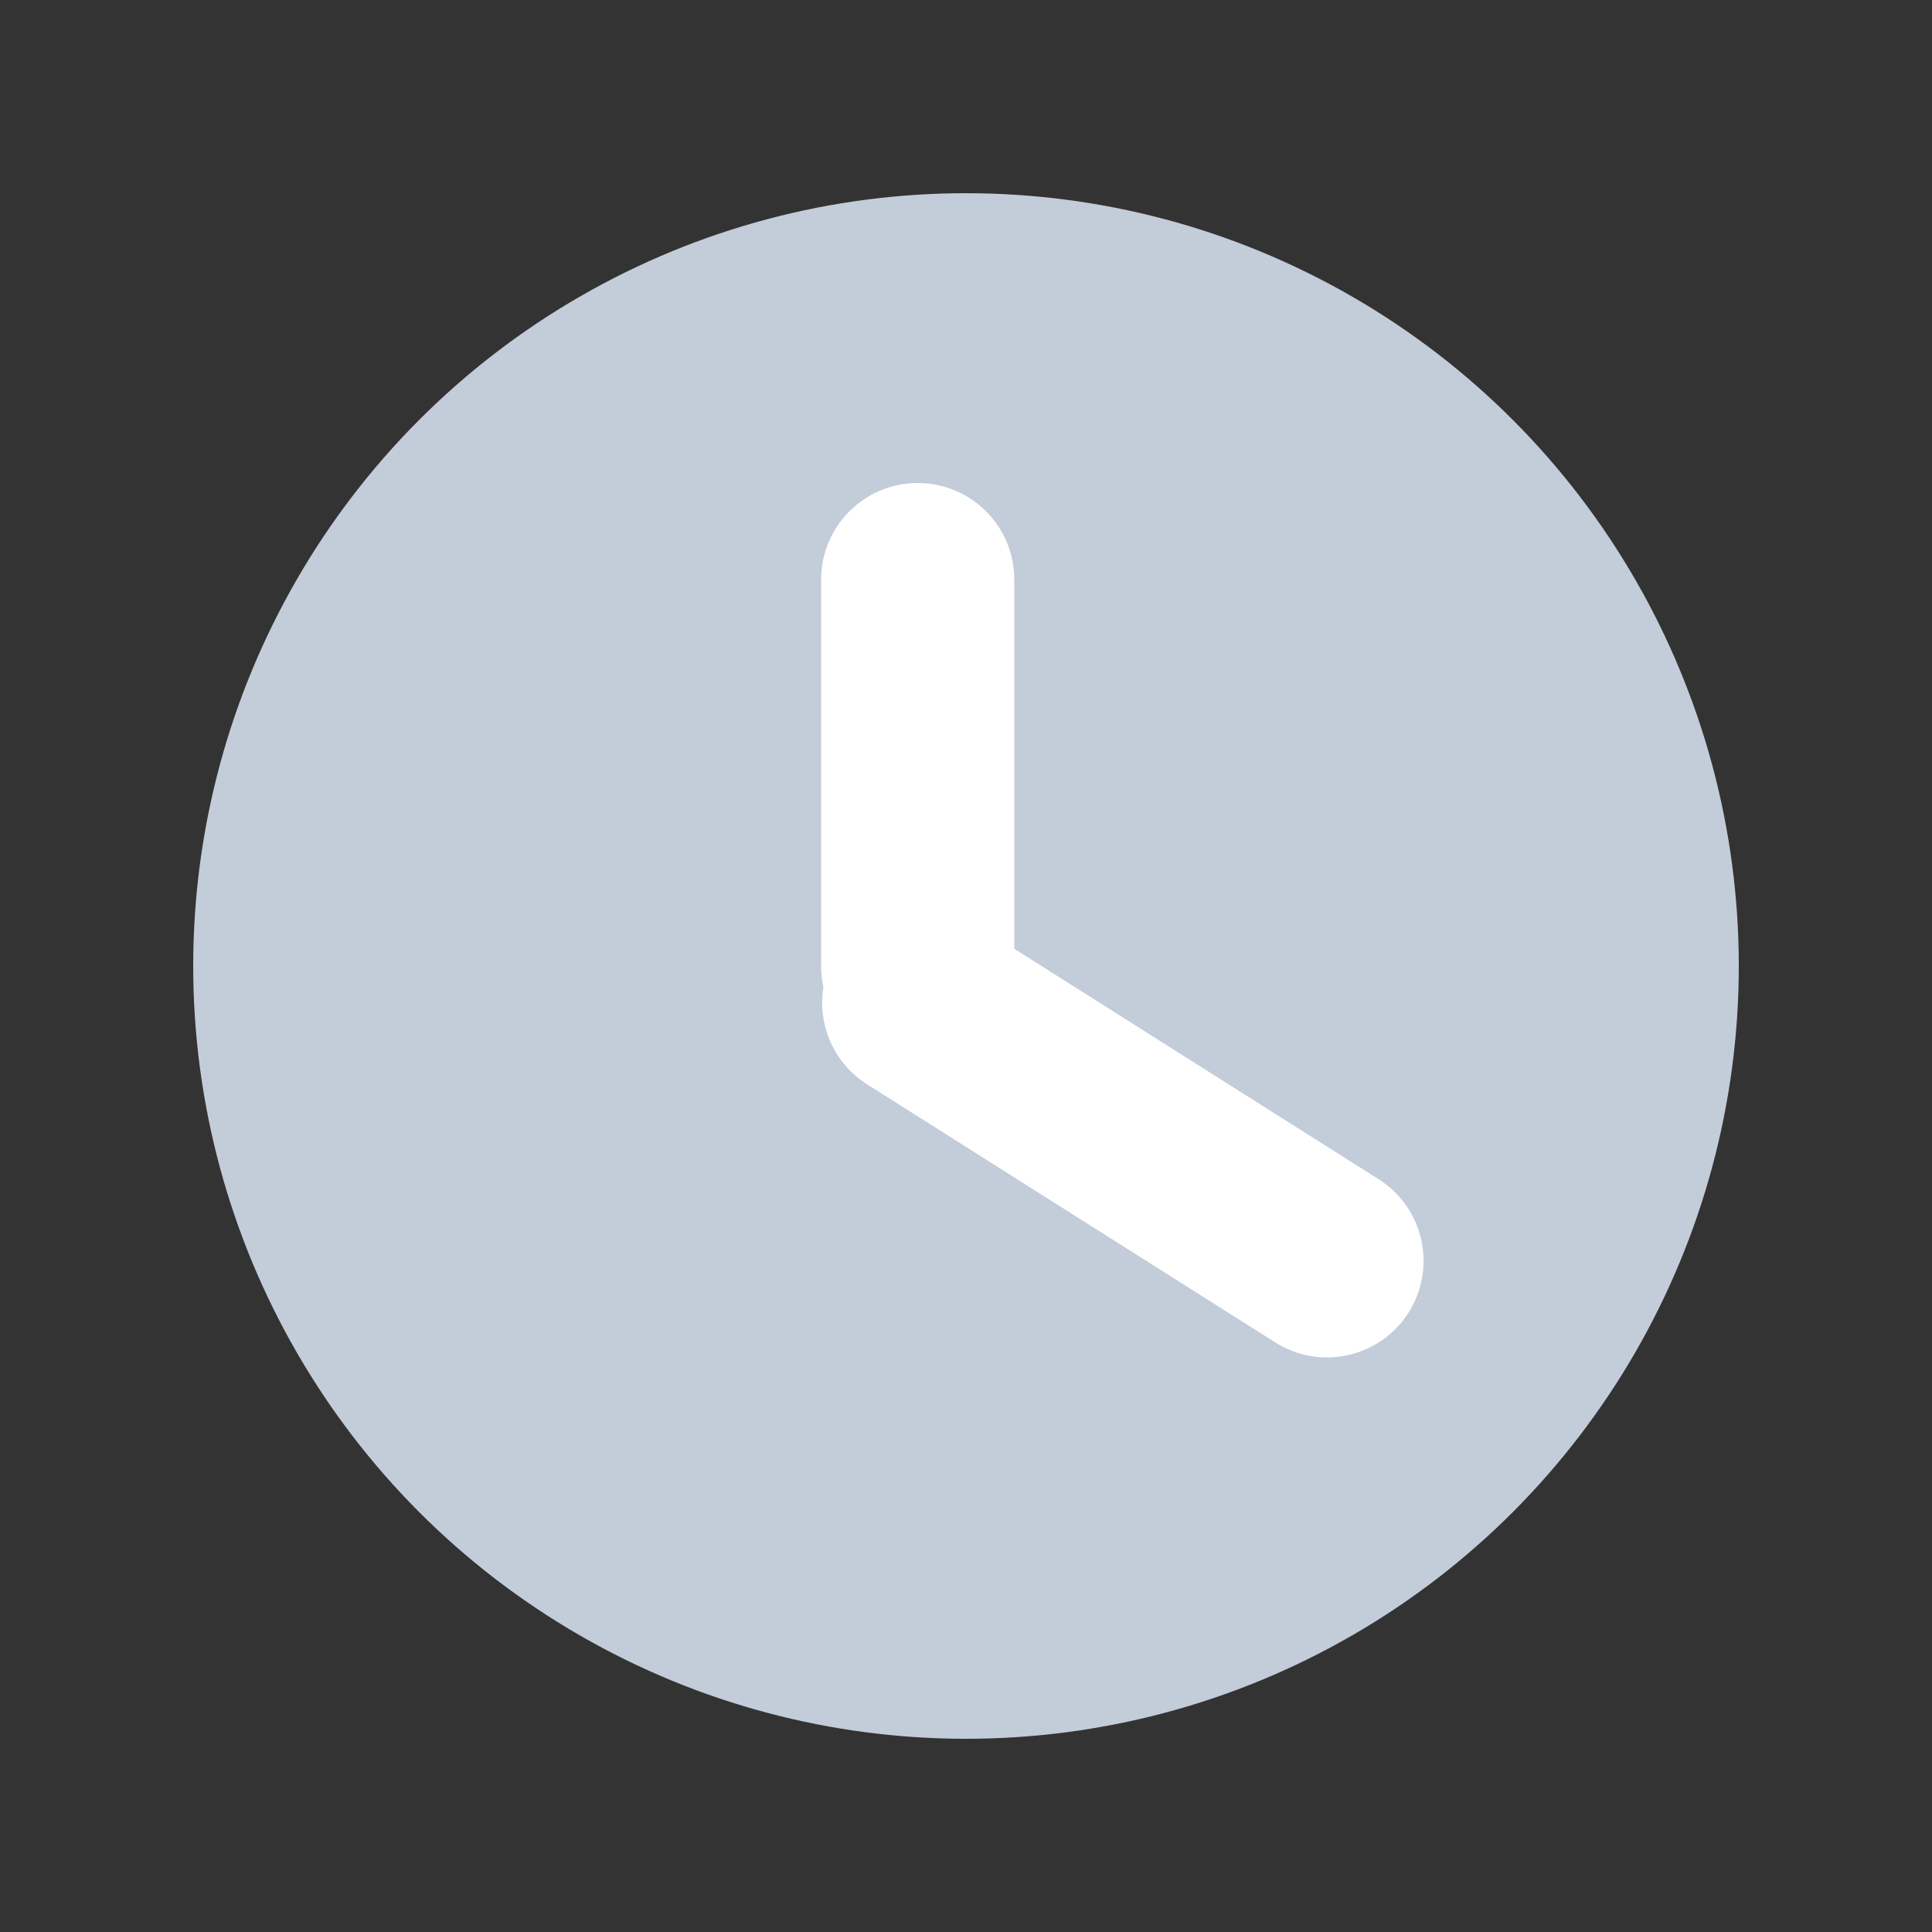 <svg width="20" height="20" viewBox="0 0 20 20" fill="none" xmlns="http://www.w3.org/2000/svg">
<rect x="0" y="0" width="20" height="20" fill="#333333" stroke="none"/>
<circle cx="10" cy="10" r="8" fill="#C3CCD9"/>
<path fill-rule="evenodd" clip-rule="evenodd" d="M10.5 6C10.5 5.448 10.052 5 9.5 5C8.948 5 8.5 5.448 8.5 6V10C8.5 10.075 8.508 10.148 8.524 10.218C8.461 10.602 8.627 11.004 8.976 11.225L13.202 13.897C13.669 14.193 14.287 14.053 14.582 13.587C14.877 13.12 14.738 12.502 14.271 12.207L10.5 9.822V6Z" fill="white"/>
</svg>
